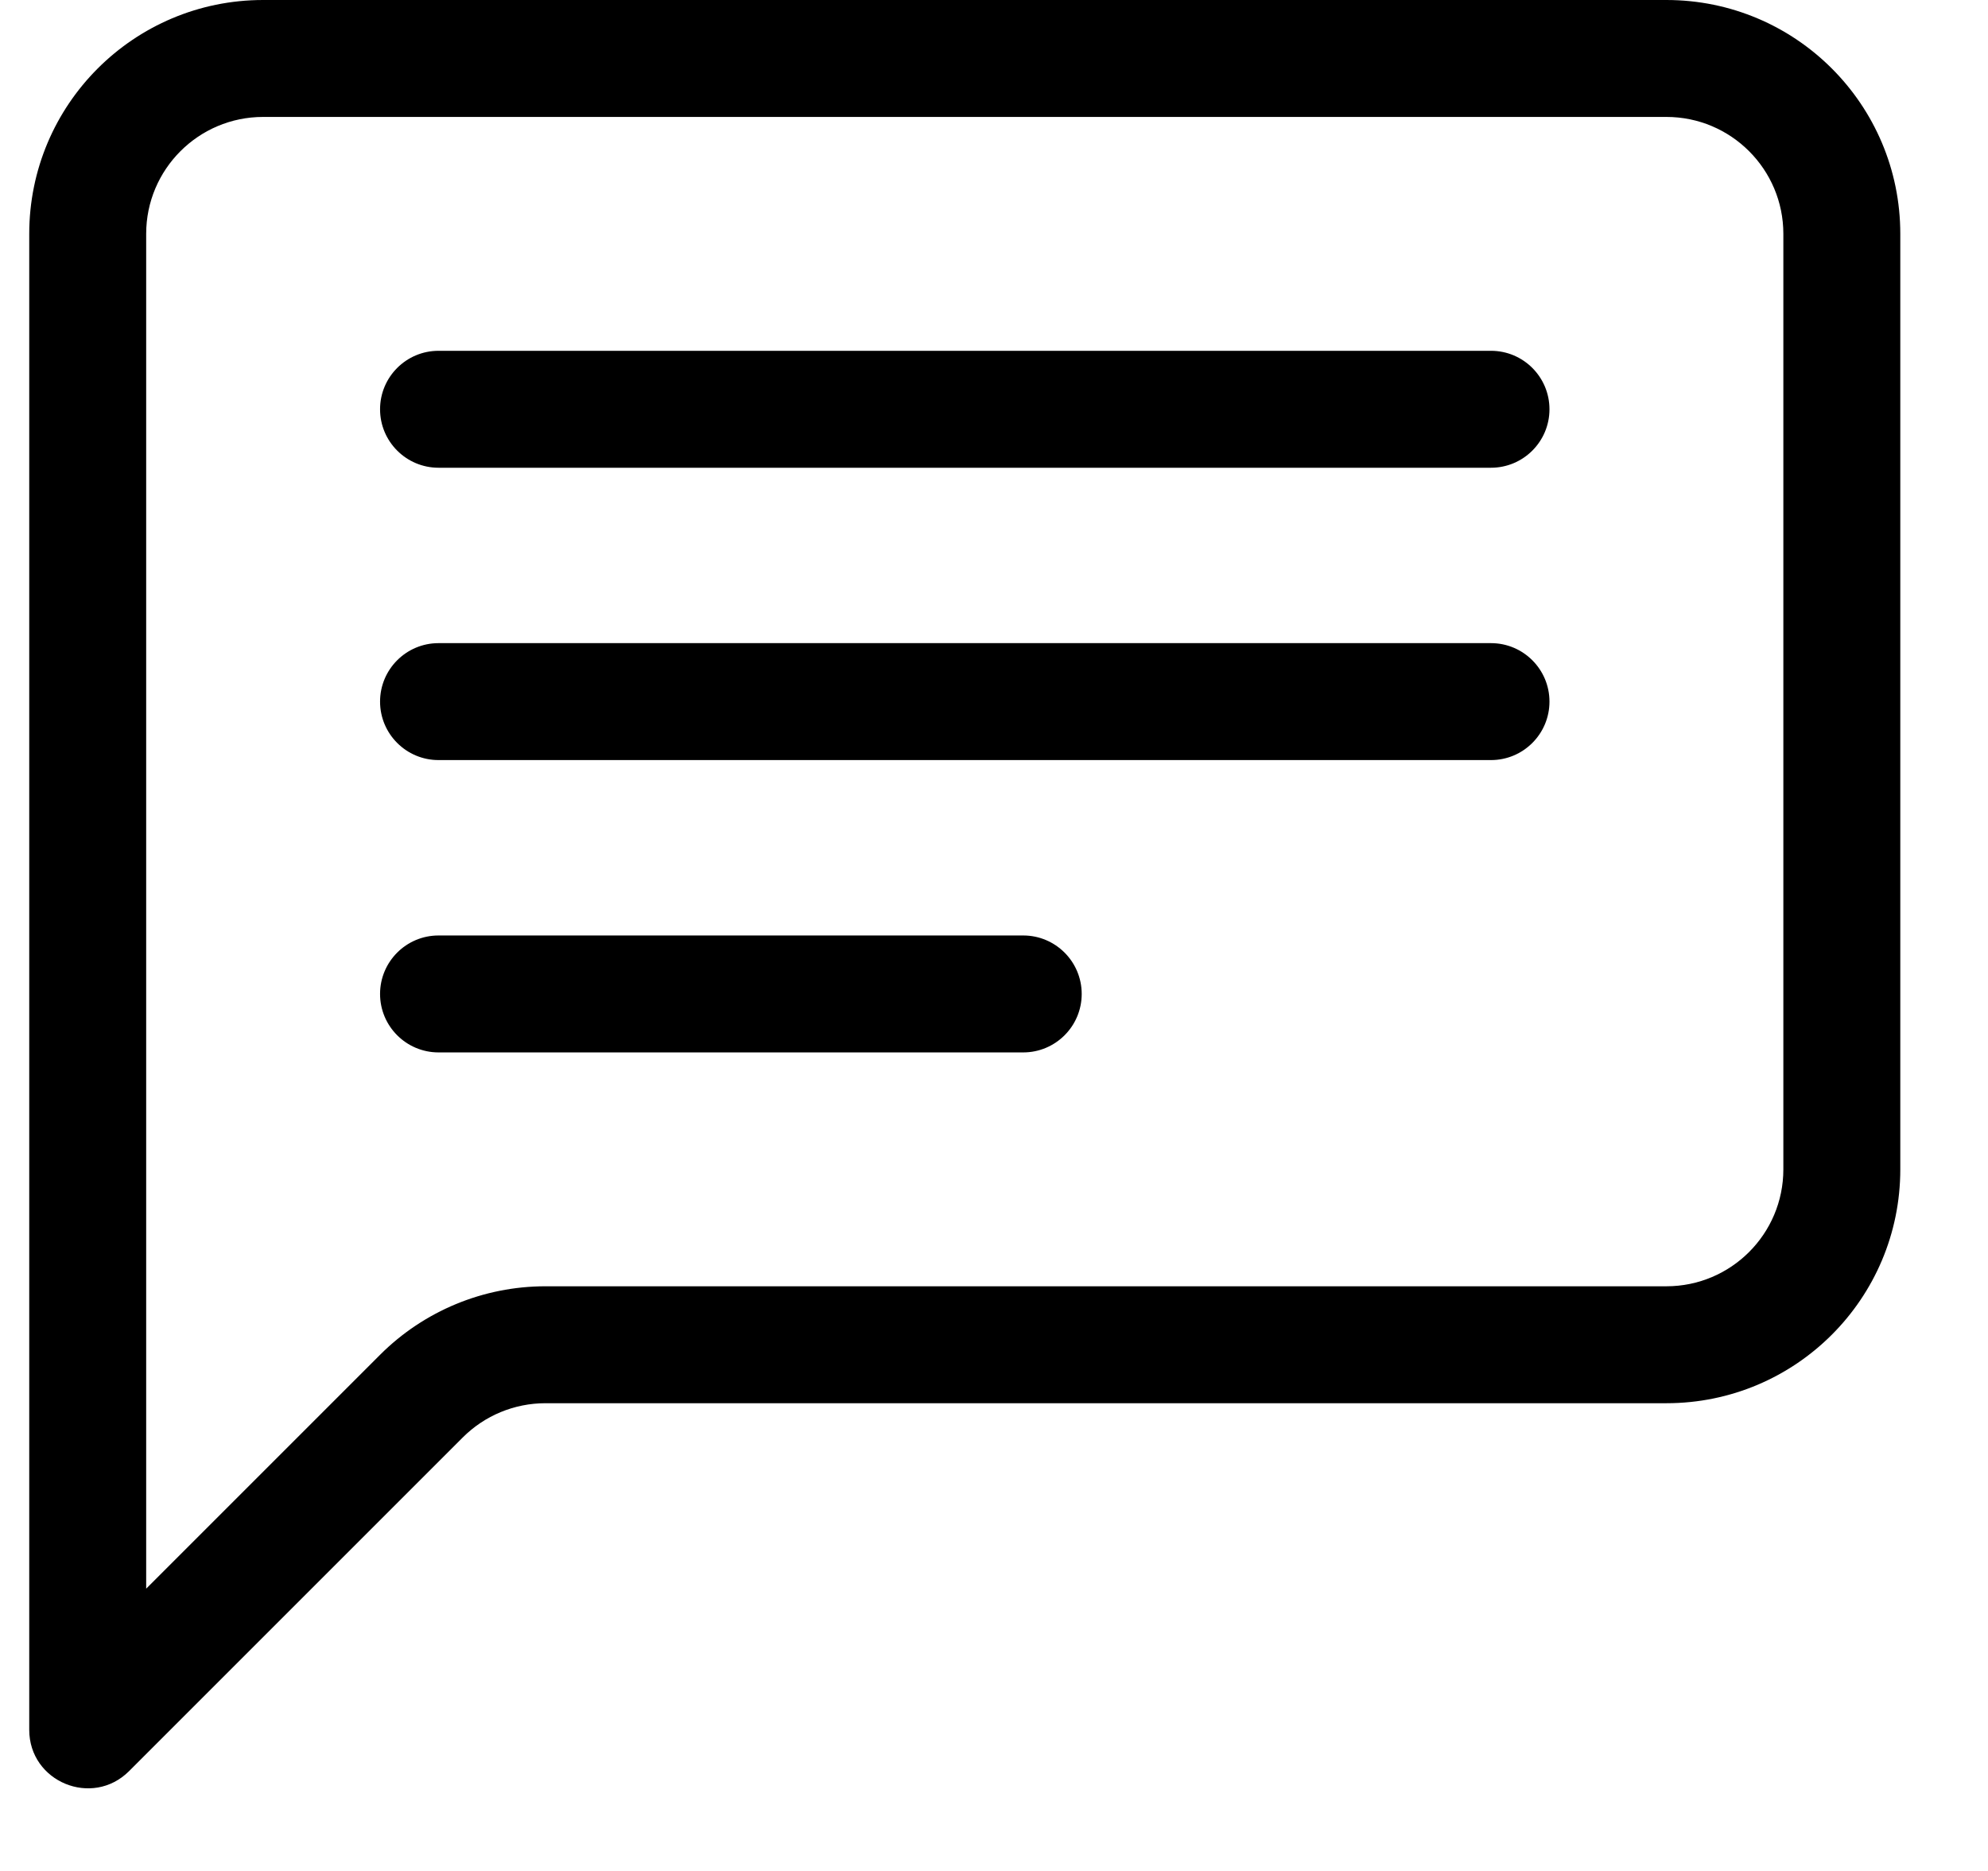 <svg width="17" height="16" viewBox="0 0 17 16" fill="none" xmlns="http://www.w3.org/2000/svg">
<path fill-rule="evenodd" clip-rule="evenodd" d="M14.25 1H2.25C1.698 1 1.25 1.448 1.25 2V13.586L3.25 11.586C3.625 11.211 4.134 11 4.664 11H14.25C14.802 11 15.25 10.552 15.25 10V2C15.25 1.448 14.802 1 14.25 1ZM2.25 0C1.145 0 0.25 0.895 0.25 2V14.793C0.25 15.238 0.789 15.461 1.104 15.146L3.957 12.293C4.145 12.105 4.399 12 4.664 12H14.25C15.355 12 16.25 11.105 16.25 10V2C16.25 0.895 15.355 0 14.25 0H2.25Z" fill="black"/>
<path fill-rule="evenodd" clip-rule="evenodd" d="M3.25 3.5C3.25 3.224 3.474 3 3.75 3H12.75C13.026 3 13.25 3.224 13.25 3.5C13.25 3.776 13.026 4 12.75 4H3.75C3.474 4 3.25 3.776 3.25 3.5ZM3.25 6C3.25 5.724 3.474 5.5 3.75 5.5H12.75C13.026 5.5 13.25 5.724 13.25 6C13.25 6.276 13.026 6.5 12.75 6.5H3.75C3.474 6.5 3.25 6.276 3.25 6ZM3.25 8.5C3.25 8.224 3.474 8 3.75 8H8.75C9.026 8 9.25 8.224 9.25 8.5C9.25 8.776 9.026 9 8.75 9H3.75C3.474 9 3.25 8.776 3.25 8.5Z" fill="black"/>
</svg>
